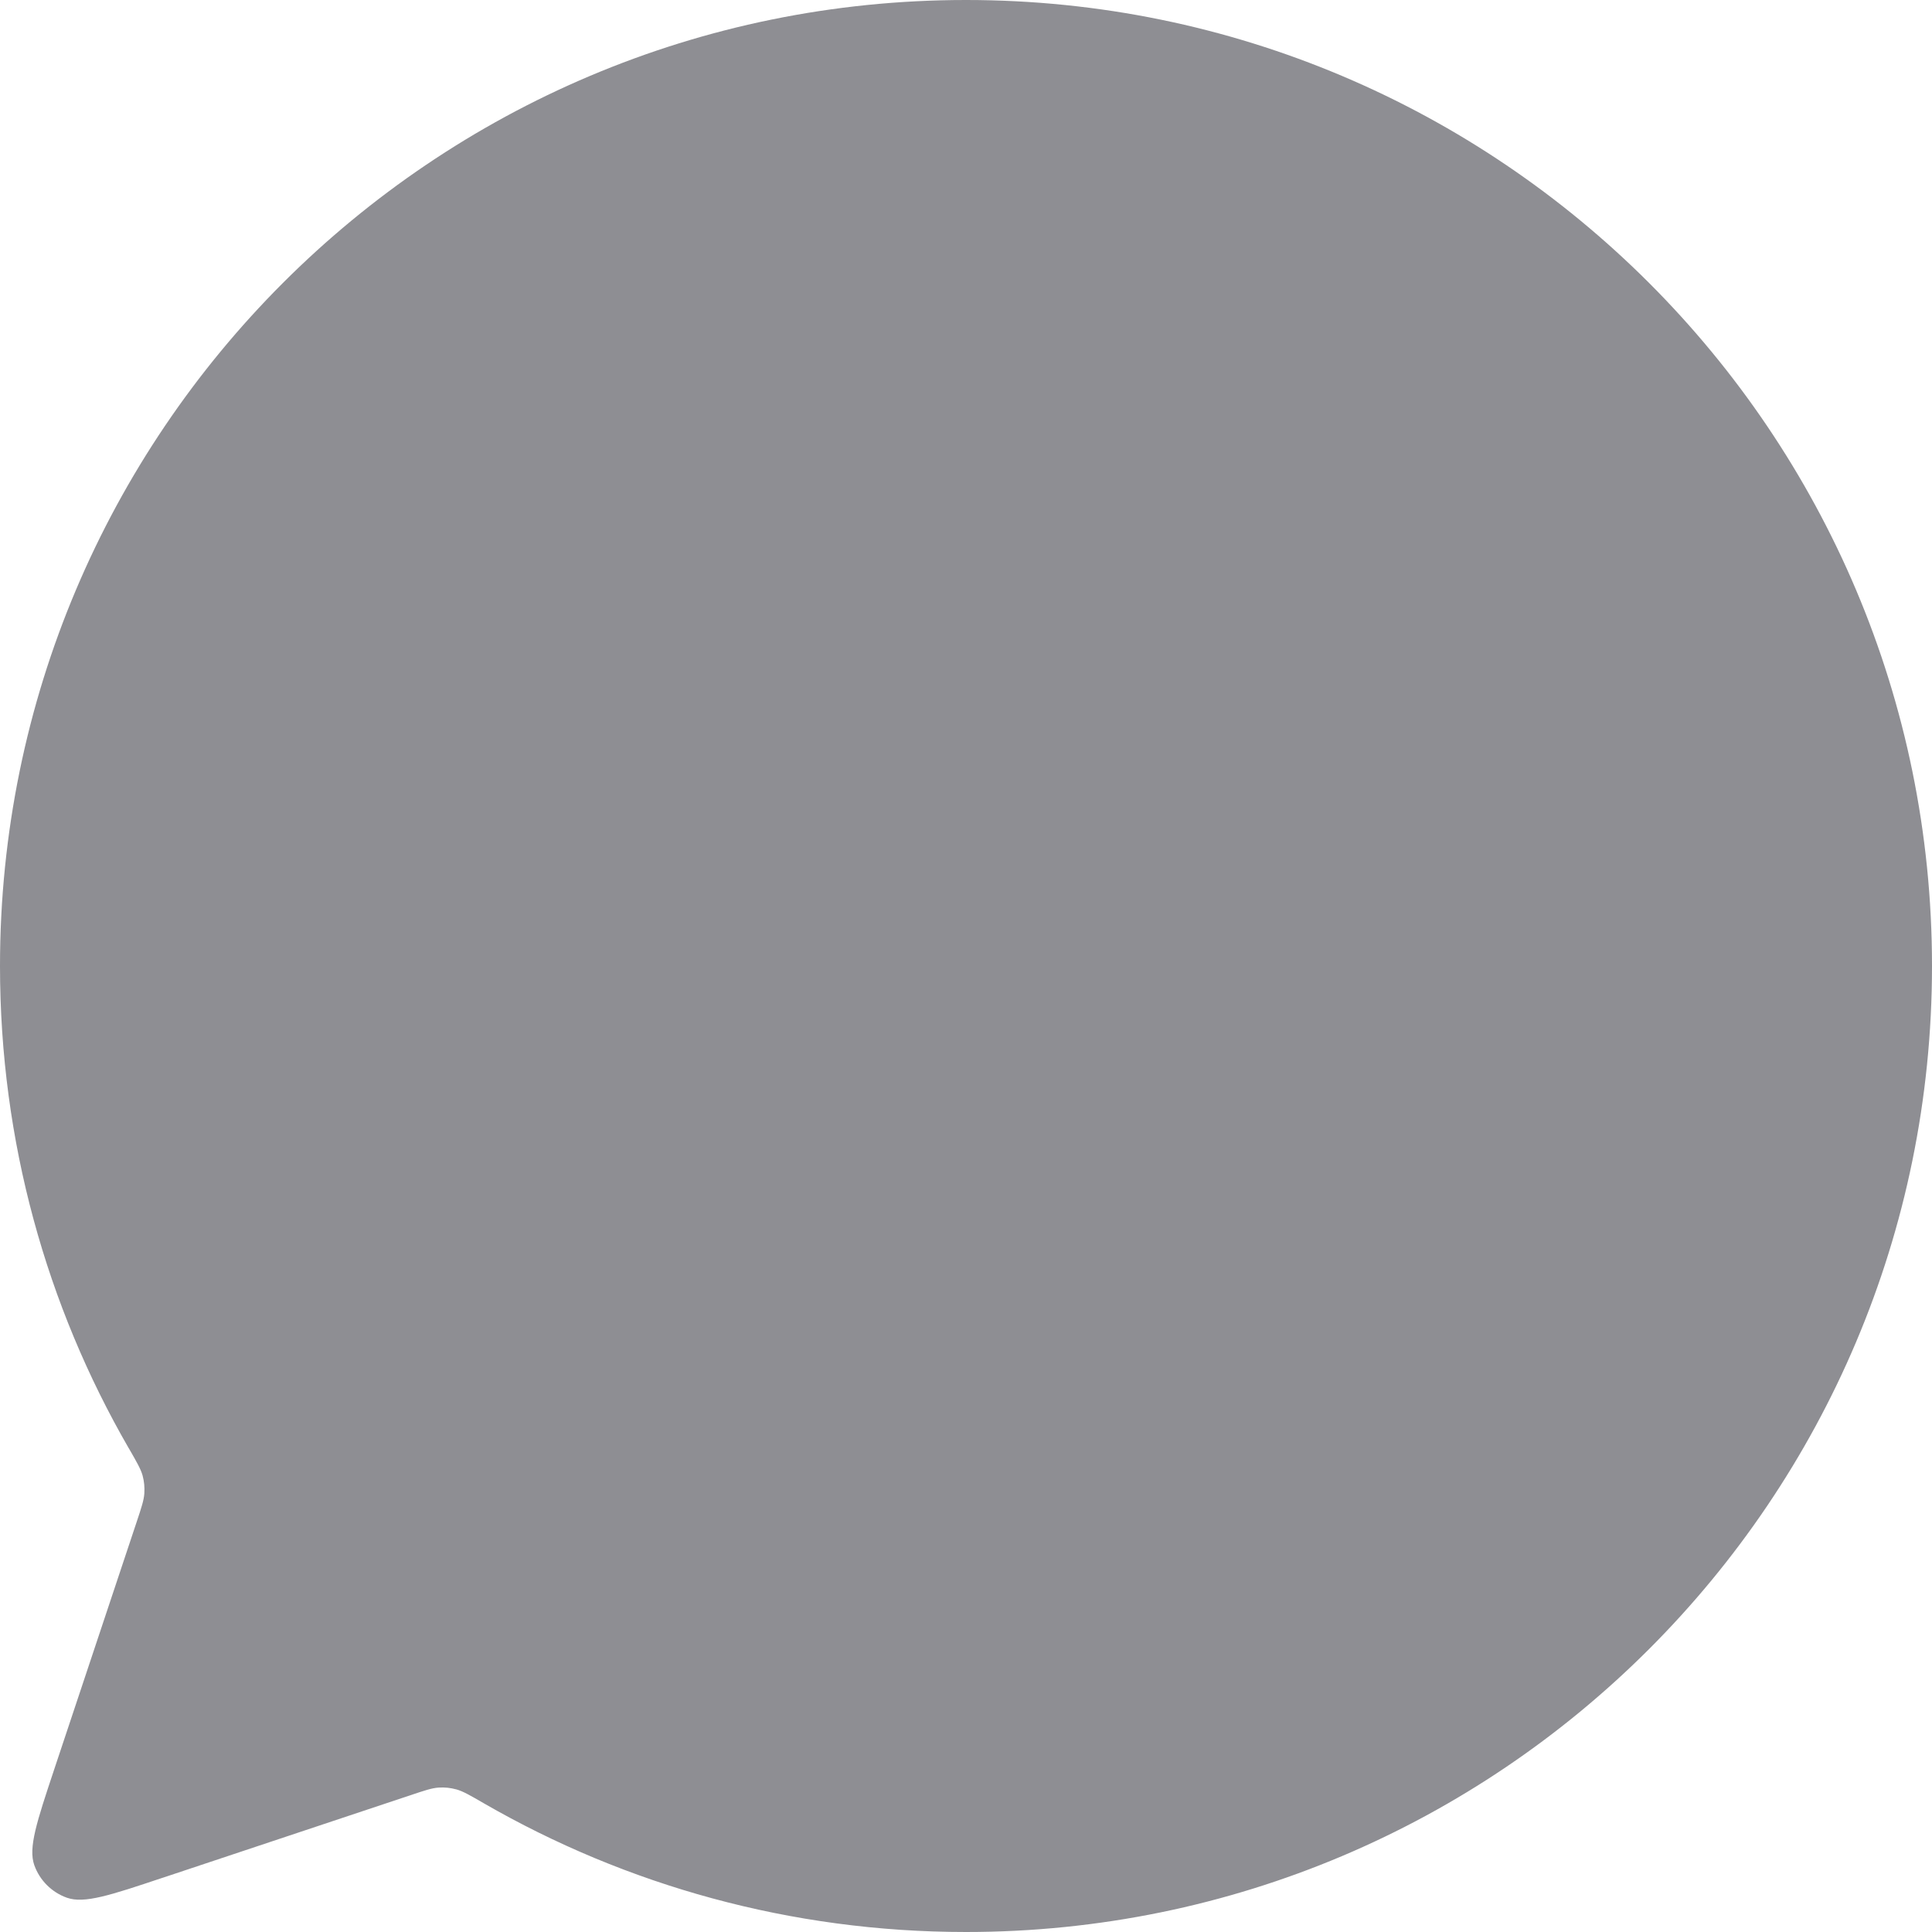 <svg width="20" height="20" viewBox="0 0 20 20" fill="#000000" xmlns="http://www.w3.org/2000/svg">
<path d="M5.011 18.669C6.479 19.515 8.183 20 10 20C15.523 20 20 15.523 20 10C20 4.477 15.523 0 10 0C4.477 0 0 4.477 0 10C0 11.817 0.484 13.521 1.331 14.989L1.335 14.995C1.416 15.136 1.457 15.207 1.476 15.274C1.493 15.338 1.498 15.395 1.494 15.461C1.489 15.531 1.465 15.604 1.416 15.751L0.562 18.314L0.561 18.317C0.381 18.858 0.291 19.128 0.355 19.308C0.411 19.465 0.535 19.589 0.692 19.645C0.872 19.709 1.141 19.62 1.679 19.44L1.686 19.438L4.249 18.584C4.395 18.535 4.469 18.51 4.54 18.505C4.605 18.501 4.662 18.507 4.725 18.524C4.793 18.543 4.864 18.584 5.006 18.666L5.011 18.669Z" fill="#8E8E93"/>
</svg>
